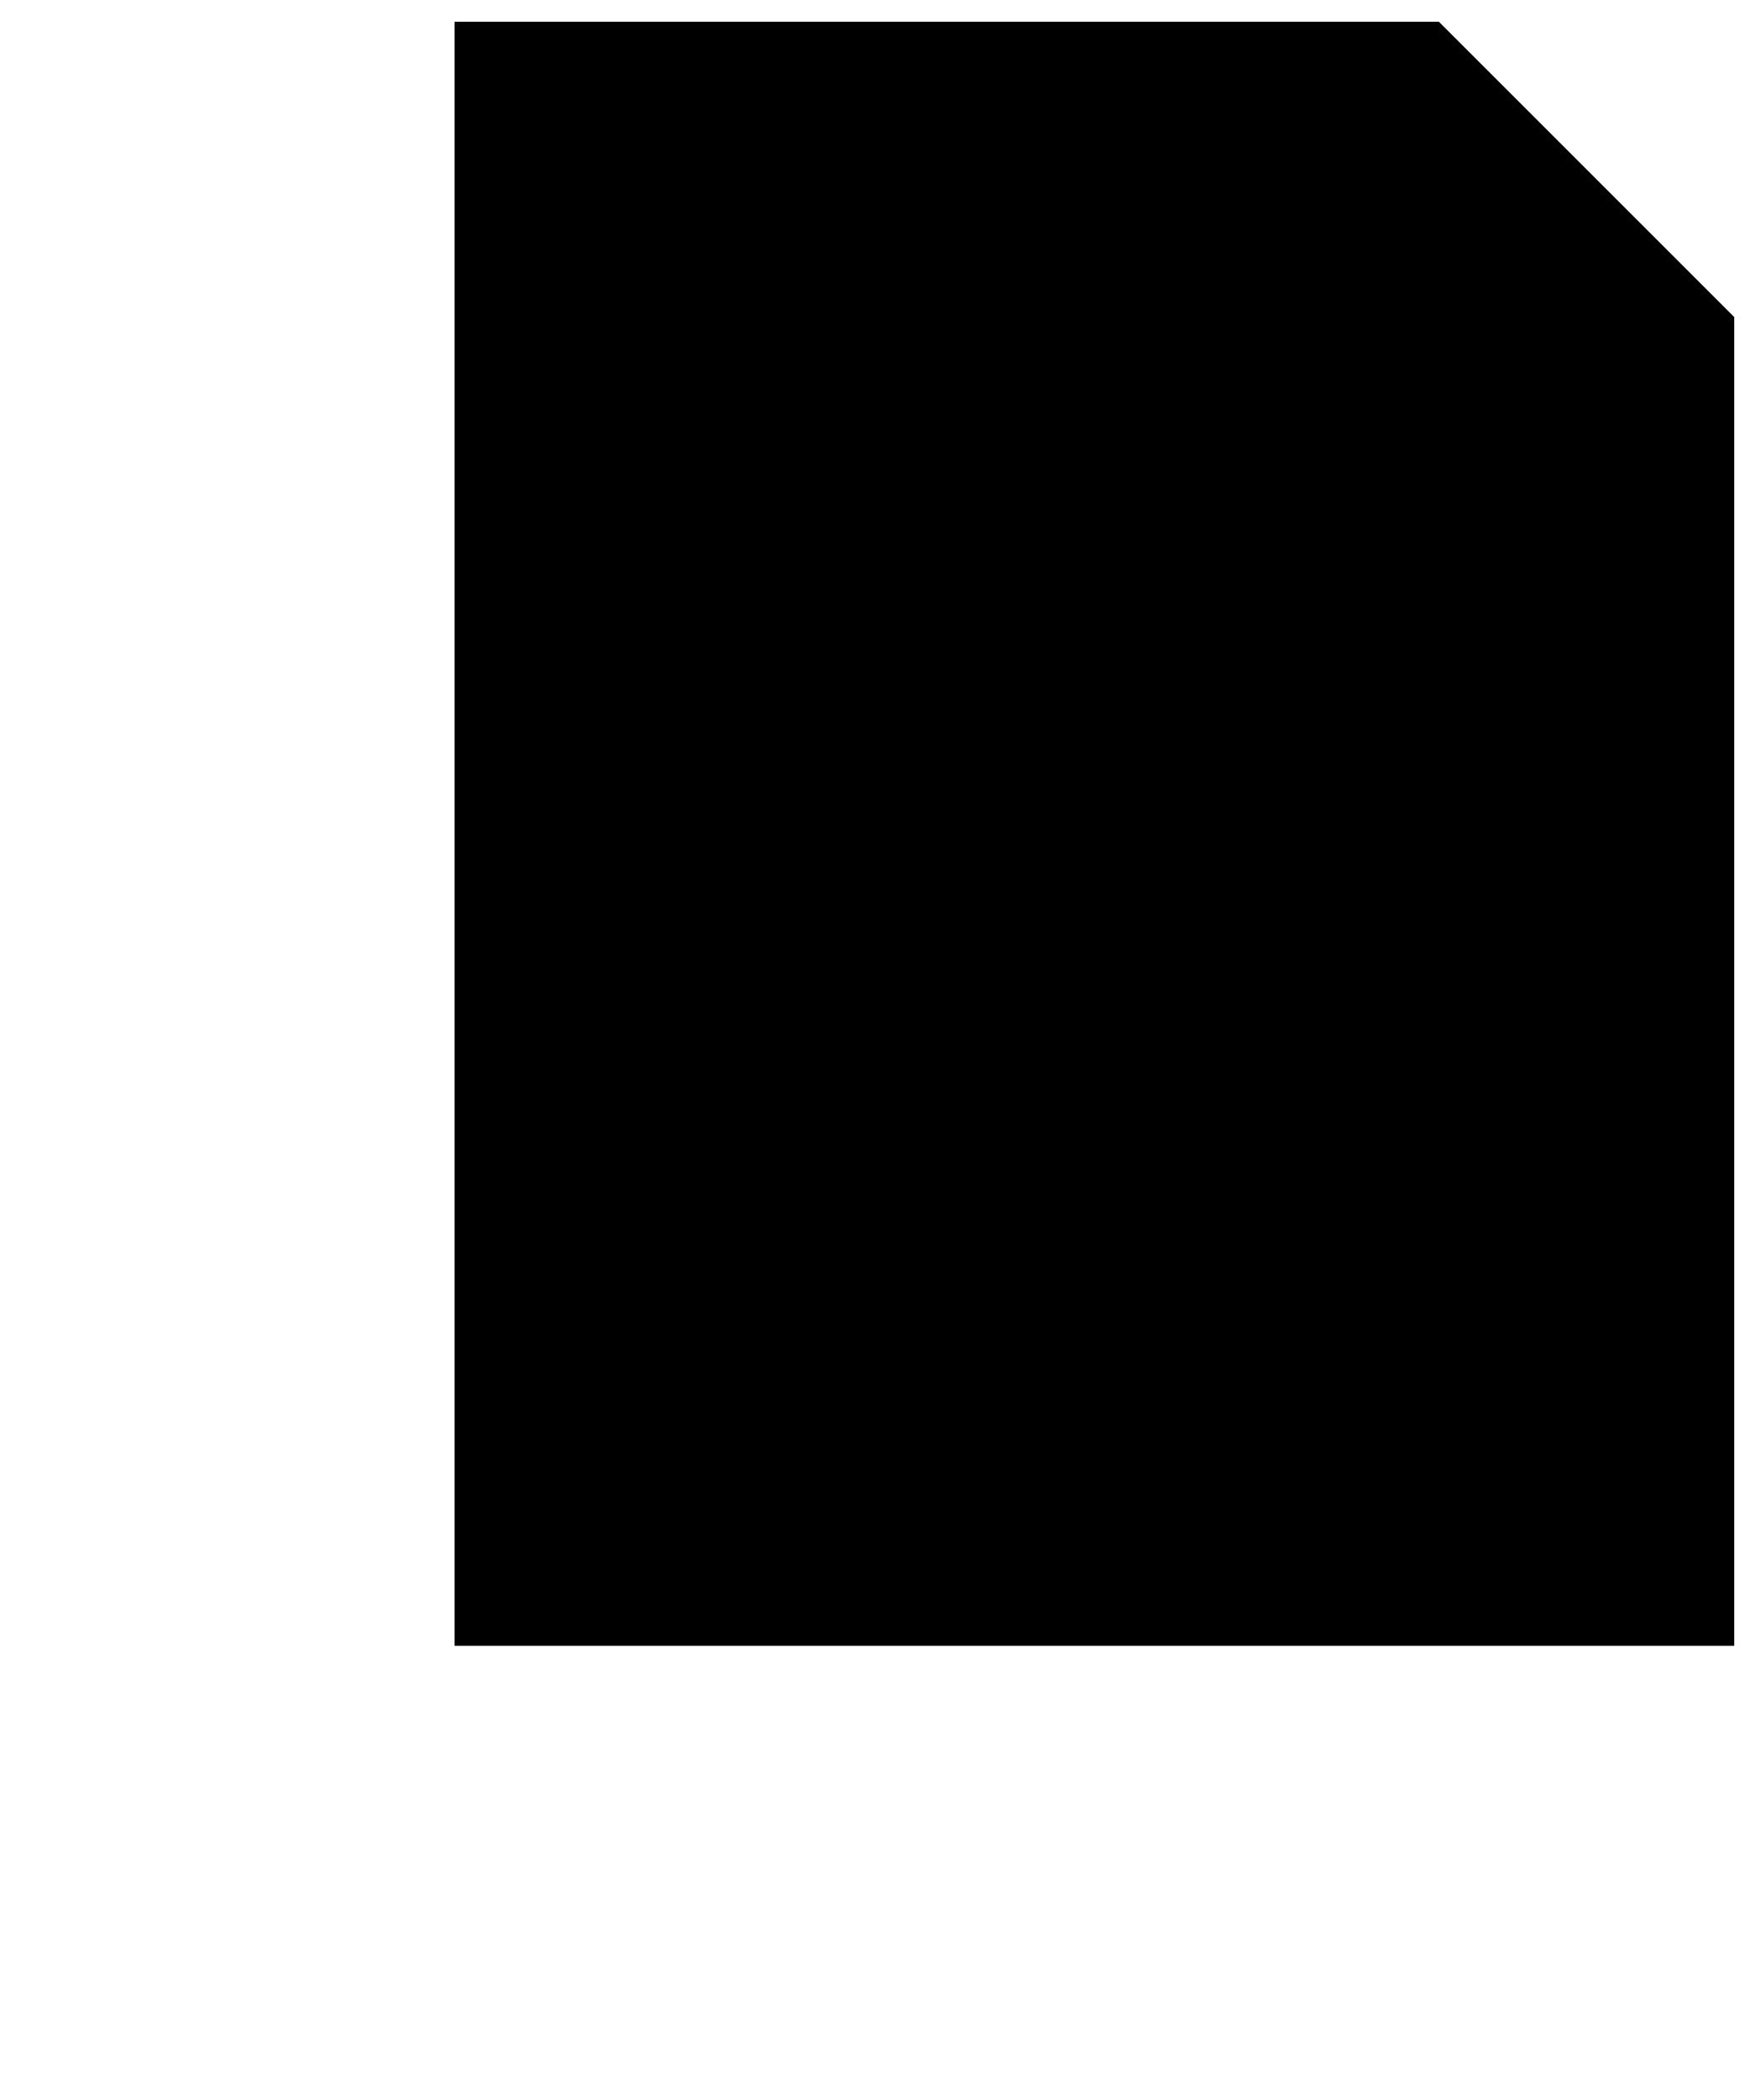<svg id="Layer_1" data-name="Layer 1" xmlns="http://www.w3.org/2000/svg" viewBox="0 0 40.37 48.29"><defs><style>.cls-1{fill-rule:evenodd;}.cls-1,.cls-2{stroke-miterlimit:10;}.cls-2{fill:none;}</style></defs><title>document_icon</title><path class="cls-1" d="M24.43,8.1H47.06l6.79,6.79V45.44H24.43Z" transform="translate(-13.98 -7.6)"/><polygon class="cls-2" points="5.48 42.81 5.48 10.45 0.5 10.45 0.5 47.79 29.92 47.79 29.92 42.81 5.48 42.81"/><polygon class="cls-2" points="10.48 37.81 10.48 5.45 5.5 5.45 5.5 42.79 34.92 42.79 34.92 37.81 10.48 37.81"/></svg>